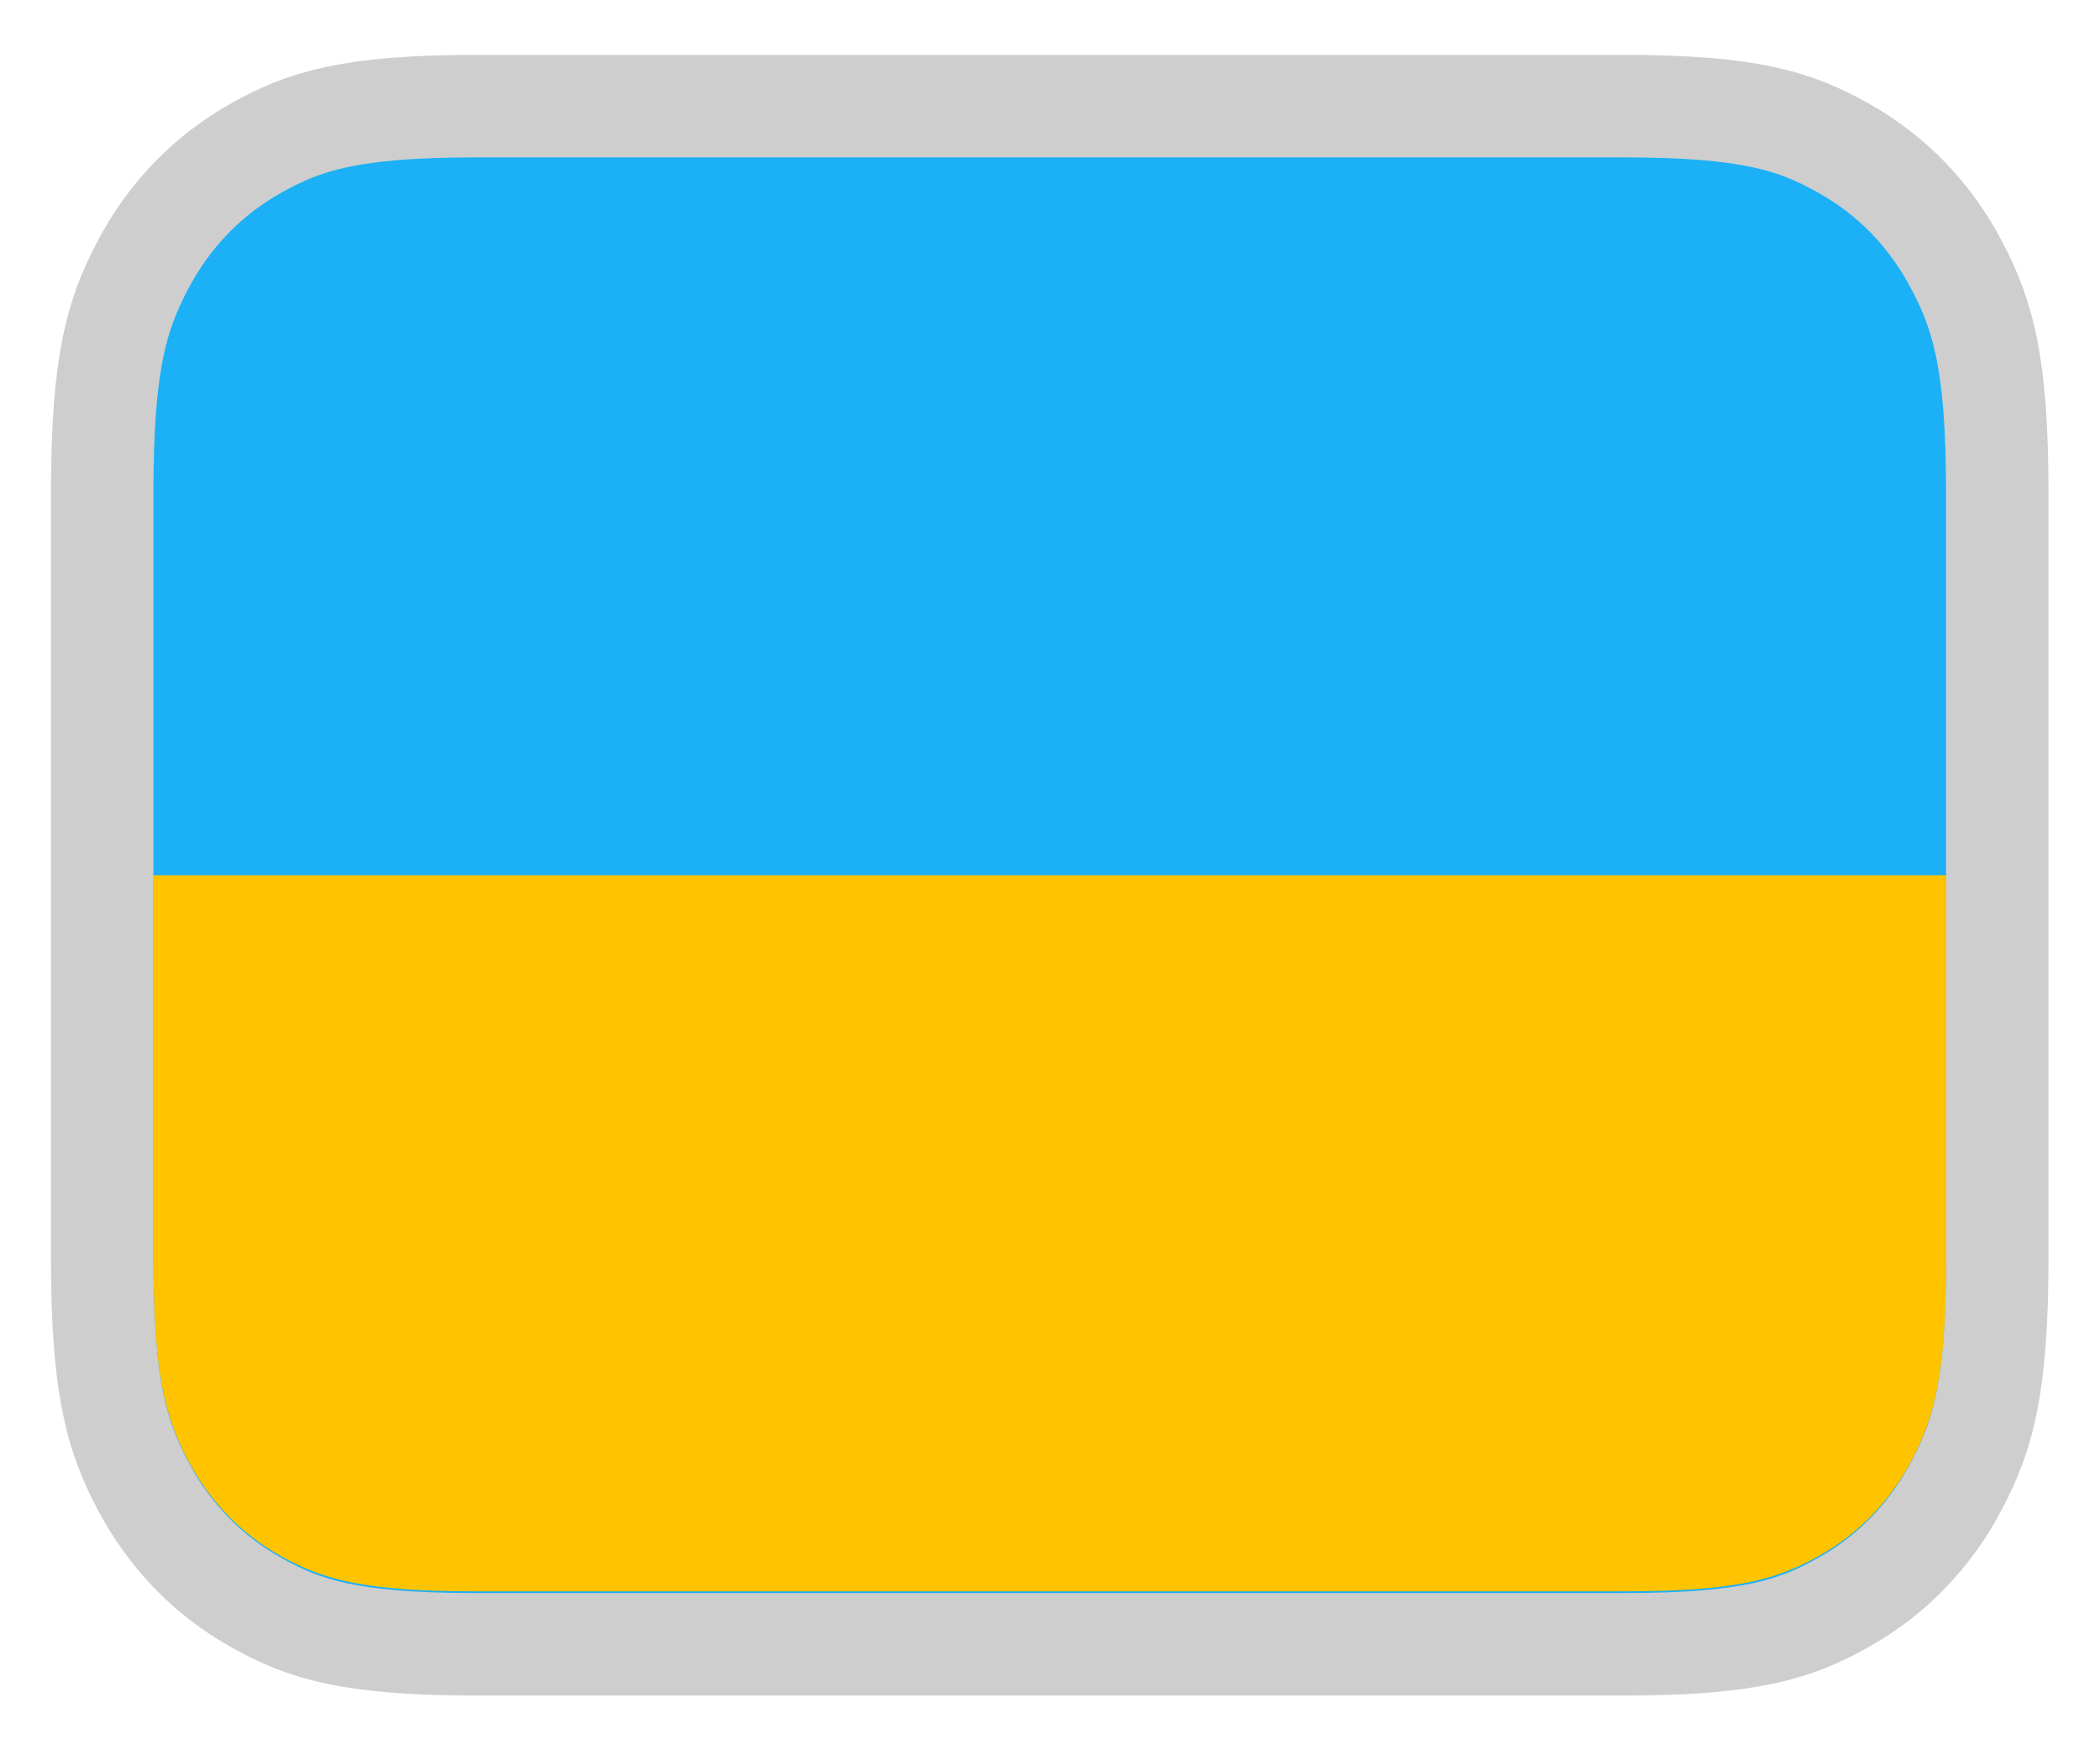 <svg width="24" height="20" viewBox="0 0 24 20" fill="none" xmlns="http://www.w3.org/2000/svg">
<g clip-path="url(#clip0_54_1010)">
<path d="M18.564 1.213H5.43C3.986 1.213 3.47 1.391 2.945 1.682C2.374 1.998 1.926 2.462 1.62 3.053C1.339 3.597 1.168 4.131 1.168 5.626V14.376C1.168 15.871 1.339 16.405 1.62 16.95C1.926 17.541 2.374 18.005 2.945 18.321C3.47 18.612 3.986 18.789 5.43 18.789H18.564C20.009 18.789 20.524 18.612 21.05 18.321C21.621 18.005 22.069 17.541 22.374 16.95C22.655 16.405 22.826 15.871 22.826 14.376V5.626C22.826 4.131 22.655 3.597 22.374 3.053C22.069 2.462 21.621 1.998 21.05 1.682C20.524 1.391 20.009 1.213 18.564 1.213Z" fill="#1CB0F6" stroke="#CECECE" stroke-width="1.171"/>
<path d="M22.242 10.002V14.377C22.242 15.701 22.109 16.181 21.859 16.665C21.609 17.148 21.242 17.528 20.774 17.787C20.307 18.046 19.843 18.184 18.565 18.184H5.431C4.152 18.184 3.689 18.046 3.221 17.787C2.754 17.528 2.387 17.148 2.137 16.665C1.887 16.181 1.754 15.701 1.754 14.377V10.002H22.242Z" fill="#FFC300"/>
</g>
<defs>
<clipPath id="clip0_54_1010">
<rect width="24" height="20" fill="white"/>
</clipPath>
</defs>
</svg>
